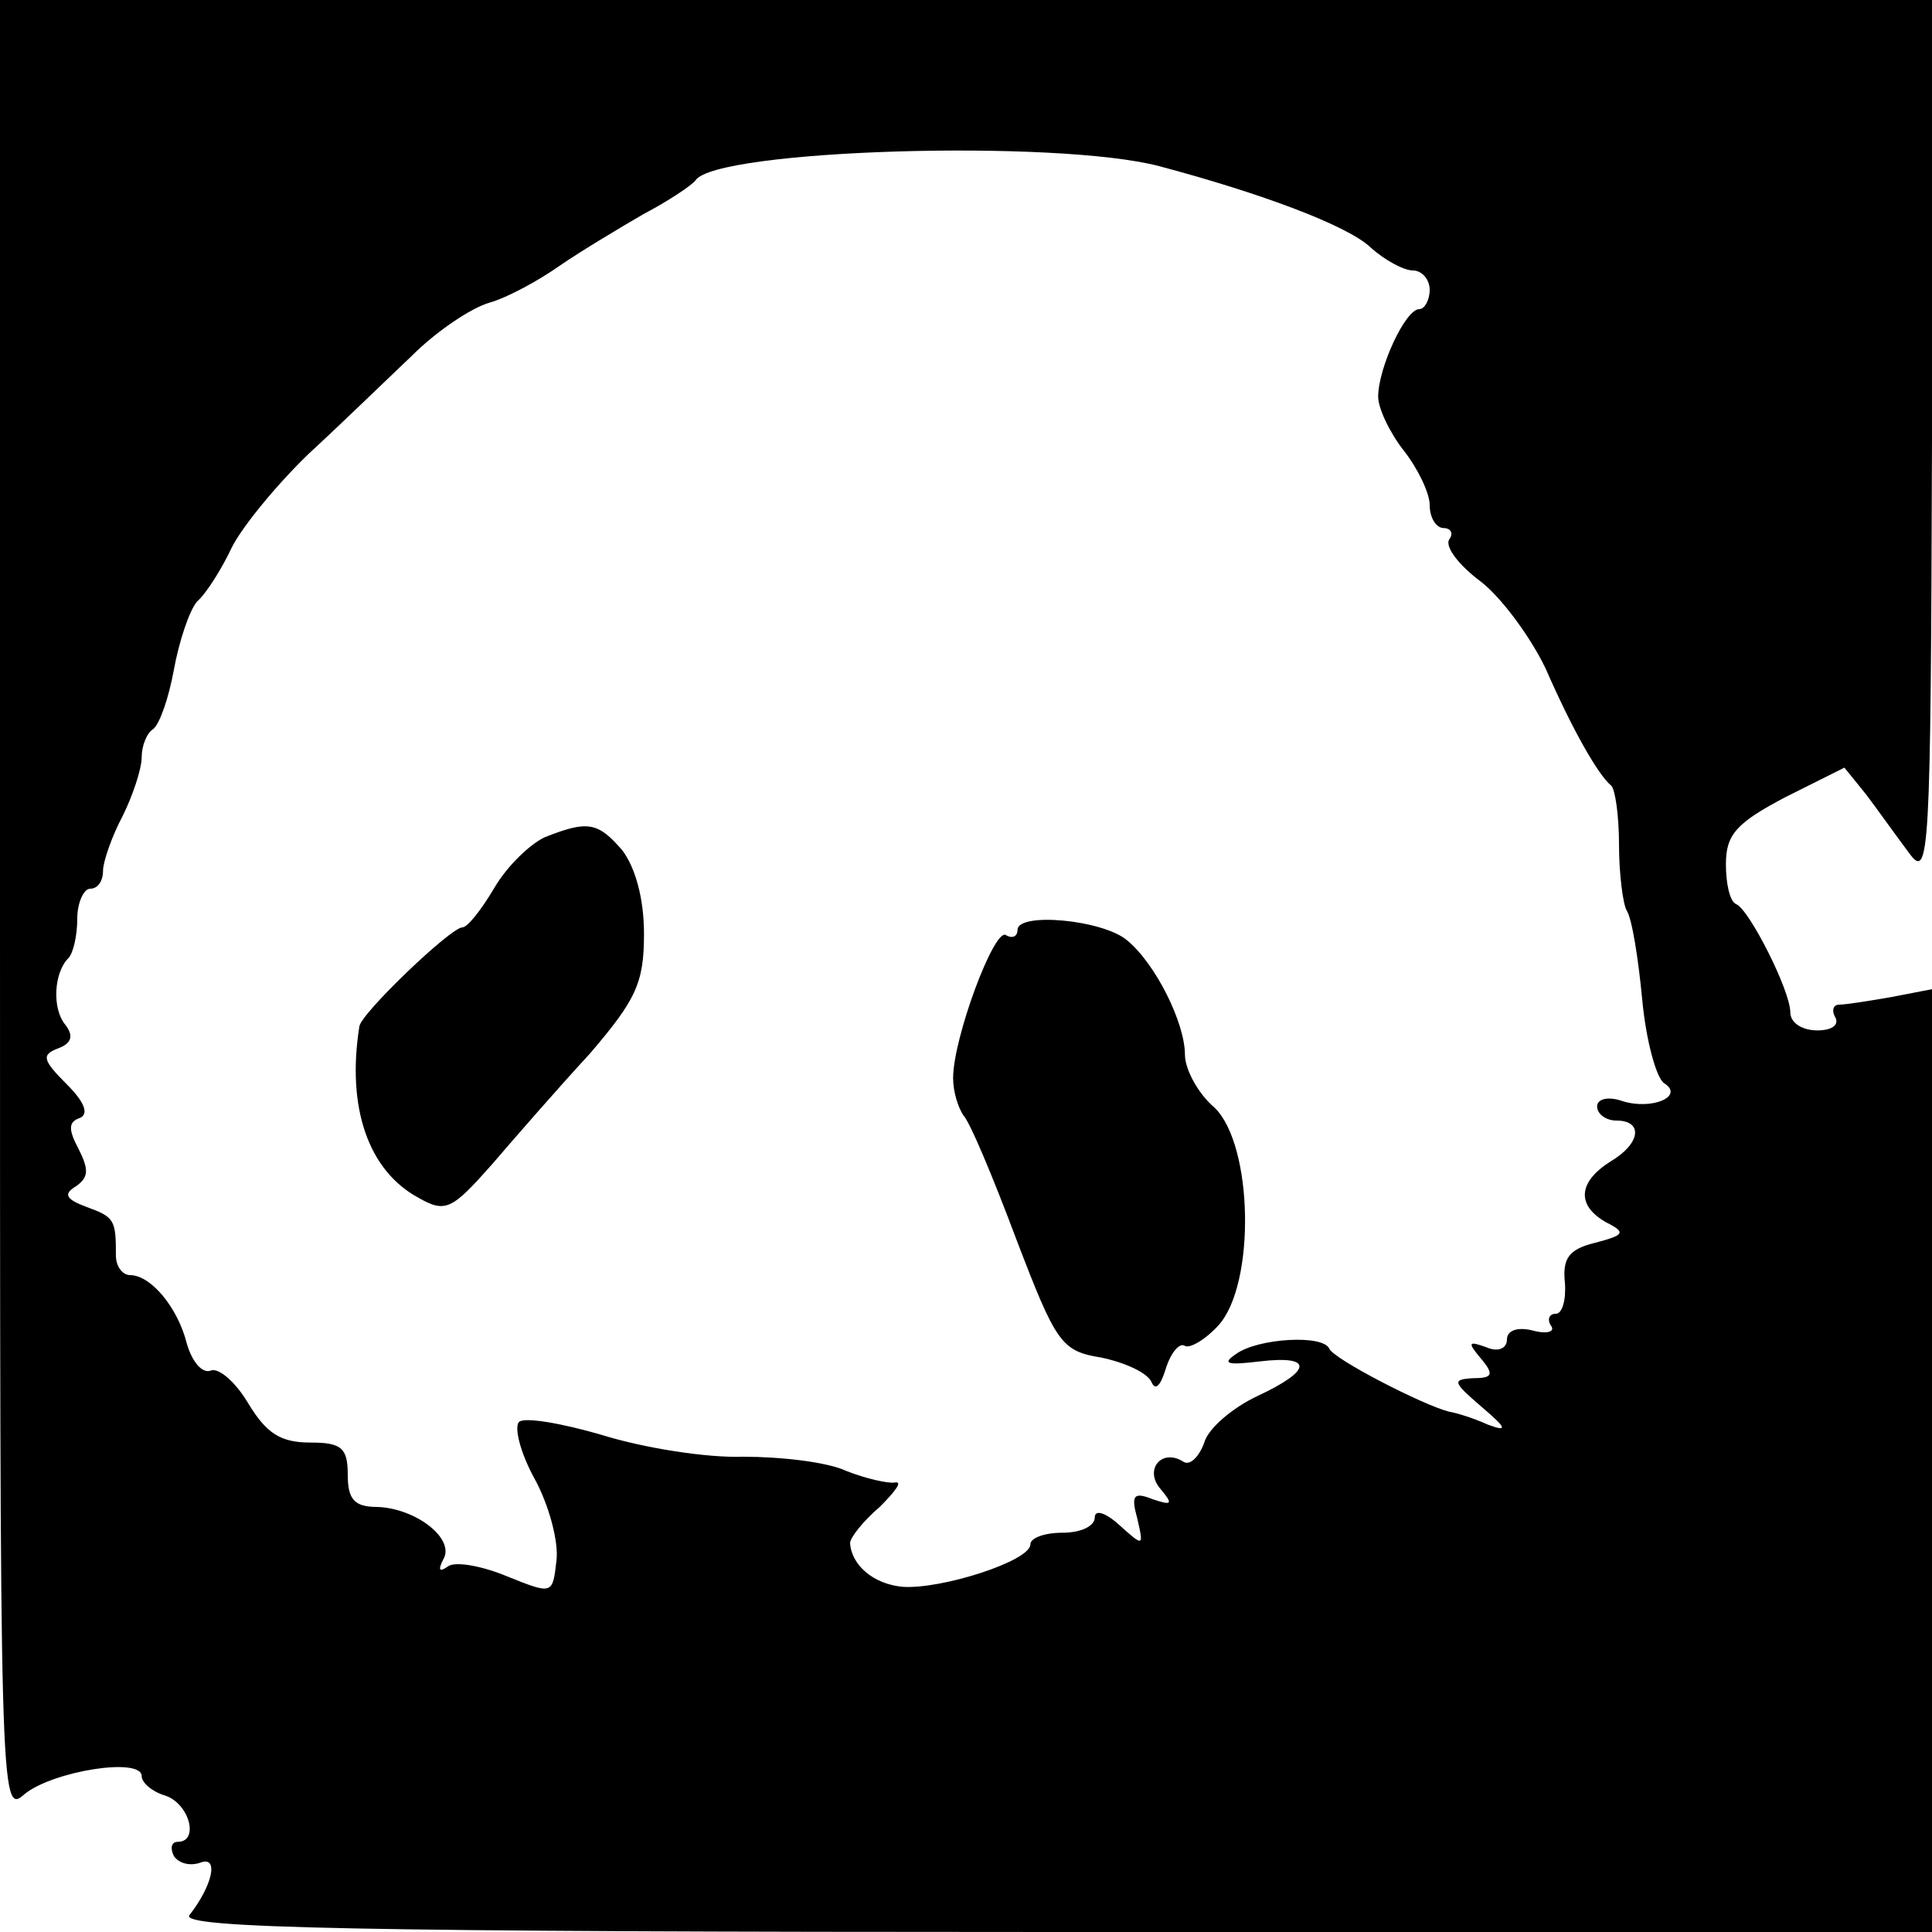 <?xml version="1.0" encoding="UTF-8" standalone="no"?>
<svg
   version="1.0"
   width="50pt"
   height="50pt"
   viewBox="0 0 50 50"
   preserveAspectRatio="xMidYMid"
   id="svg60"
   sodipodi:docname="avatar.svg"
   inkscape:export-filename="blog\data\logo.svg"
   inkscape:export-xdpi="12"
   inkscape:export-ydpi="12"
   xmlns:inkscape="http://www.inkscape.org/namespaces/inkscape"
   xmlns:sodipodi="http://sodipodi.sourceforge.net/DTD/sodipodi-0.dtd"
   xmlns="http://www.w3.org/2000/svg"
   xmlns:svg="http://www.w3.org/2000/svg">
  <rect x="0" y="0" width="50" height="50" fill="#808080" stroke="none"/>
  <defs
     id="defs64" />
  <sodipodi:namedview
     id="namedview62"
     pagecolor="#ffffff"
     bordercolor="#000000"
     borderopacity="0.25"
     inkscape:showpageshadow="2"
     inkscape:pageopacity="0.0"
     inkscape:pagecheckerboard="0"
     inkscape:deskcolor="#d1d1d1"
     inkscape:document-units="pt"
     showgrid="false" />
  <g
     transform="matrix(0.1,0,0,-0.1,0,150)"
     fill="#000000"
     stroke="none"
     id="g58">
    <rect
       style="fill:#ffffff;fill-opacity:1;stroke-width:2.567"
       id="rect287"
       width="500"
       height="500"
       x="0"
       y="-1500"
       ry="0"
       transform="scale(1,-1)" />
    <path
       d="m 0,1265 c 0,-231.667 0,-235 6.333,-229.333 7.333,6 30.333,9.667 30.333,4.667 0,-1.667 2.667,-4 6,-5 6.333,-2 9,-12 3.333,-12 -1.667,0 -2,-1.667 -1,-3.667 1.333,-2 4.333,-2.667 7,-1.667 4.667,1.667 3,-6 -3,-13.667 C 46.667,1001 91.667,1000 273,1000 h 227 v 122 122 l -10.333,-2 c -5.667,-1 -12,-2 -13.667,-2 -1.667,0 -2,-1.667 -1,-3.333 1,-2 -1,-3.333 -4.667,-3.333 -4,0 -7,2 -7,4.667 0,5.667 -10.667,26.667 -14,28 -1.667,0.667 -2.667,5.333 -2.667,10.333 0,7.667 2.667,10.667 15.333,17.333 l 15.333,7.667 5.667,-7 c 3,-4 8,-11 11,-15 5.333,-7.333 5.667,-2 6,106.667 v 114 H 250 0 Z m 300,192 c 26.333,-7 48.667,-15.333 54.667,-21 3.667,-3.333 8.667,-6 11,-6 C 368,1430 370,1427.667 370,1425 c 0,-2.667 -1.333,-5 -2.667,-5 -3.667,0 -10.667,-15.333 -10.667,-22.667 0,-3 3,-9.333 6.667,-14 3.667,-4.667 6.667,-11 6.667,-14 0,-3.333 1.667,-6 3.667,-6 1.667,0 2.667,-1.333 1.333,-3 -1,-2 2.667,-6.667 8,-10.667 5.333,-4 13,-14.333 17,-22.667 7,-16 13.667,-27.667 17,-30.333 1,-1 2,-7.667 2,-15.333 0,-7.333 1,-15.333 2,-17 1.333,-2 3,-12.333 4,-23 1,-10.667 3.667,-20.333 5.667,-21.667 5.333,-3.333 -3,-7 -10.667,-4.667 -3.667,1.333 -6.667,0.667 -6.667,-1.333 0,-2 2.333,-3.667 5,-3.667 7,0 6.333,-6 -1.667,-10.667 -8.333,-5.333 -8.667,-11.333 -1,-15.667 5.333,-2.667 4.667,-3.333 -3,-5.333 -6.667,-1.667 -8.333,-4 -7.667,-10.333 0.333,-4.333 -0.667,-8 -2.333,-8 -1.667,0 -2.333,-1.333 -1.333,-3 1.333,-1.667 -1,-2.333 -4.667,-1.333 -4,1 -6.667,0 -6.667,-2.333 0,-2.333 -2.333,-3.333 -5.333,-2 -4.667,1.667 -5,1.333 -1.333,-3 3.333,-4 3,-5 -2,-5 -5.667,-0.333 -5.333,-1 2,-7.333 6.667,-5.667 7,-6.667 1.667,-4.667 -3.667,1.667 -8,3 -10,3.333 -6.667,1.667 -30,13.667 -31,16.333 -1.667,3.667 -18.333,2.667 -24,-1.333 -4,-2.667 -2.333,-3 6,-2 14,1.667 13.667,-2.333 -0.667,-9 -6.333,-3 -12.667,-8.333 -13.667,-12 -1.333,-3.667 -3.667,-6 -5.333,-5 -5.667,3.667 -10.333,-2 -6,-7 3.333,-4 3,-4.333 -2,-2.667 -5,2 -5.667,1 -4,-5 1.667,-7.333 1.667,-7.333 -4.667,-1.667 -3.667,3.333 -6.333,4 -6.333,2 0,-2.333 -3.667,-4 -8.333,-4 -4.667,0 -8.333,-1.333 -8.333,-3 0,-4.333 -23,-11.667 -33,-11 C 226,1090 220.333,1095 220,1100.667 c 0,1.333 3.333,5.667 7.667,9.333 4,4 6,6.667 4,6.333 -1.667,-0.333 -7.667,1 -12.667,3 -5,2.333 -17,3.667 -26.667,3.667 -9.667,-0.333 -26,2.333 -36.667,5.667 -10.333,3 -20,4.667 -21.333,3.333 -1.333,-1.333 0.333,-8 4,-14.667 C 142,1110.667 144.667,1101 144,1096 c -1,-8.667 -1,-8.667 -12.667,-4 C 125,1094.667 118,1096 116,1094.667 c -2.333,-1.667 -2.667,-1 -1.333,1.667 3.333,5.333 -7,13.333 -17,13.667 -6,0 -7.667,2 -7.667,8.333 0,7 -1.667,8.333 -9.667,8.333 -7.667,0 -11.333,2.333 -16,10 -3.333,5.667 -7.667,9.333 -9.667,8.667 -2.333,-1 -5,2.333 -6.333,7 C 46,1161.667 39,1170 33.667,1170 c -2,0 -3.667,2.333 -3.667,5 0,9.333 -0.333,10 -7.667,12.667 -5.333,2 -6,3.333 -2.667,5.333 3.333,2.333 3.333,4.333 0.667,9.667 -2.667,5 -2.667,7 0.333,8 2.333,1 1.333,4 -3.333,8.667 C 11,1225.667 10.667,1227 15,1228.667 c 3.667,1.333 4,3.333 2,6 C 13.333,1239 14,1248.333 17.667,1252 19,1253.333 20,1258 20,1262.333 c 0,4 1.667,7.667 3.333,7.667 2,0 3.333,2 3.333,4.667 0,2.333 2.333,9 5,14 2.667,5.333 5,12.333 5,15.333 0,3 1.333,6.333 3,7.333 1.667,1.333 4,8 5.333,15.333 1.333,7.333 4,15.333 6,17.667 2.333,2 6.333,8.333 9,14 2.667,5.333 11.667,16.333 20,24.333 8.333,7.667 20.333,19.333 26.667,25.333 6.333,6.333 15.333,12.333 20,13.667 4.667,1.333 12.667,5.667 18.333,9.667 5.333,3.667 15.333,9.667 21.667,13.333 C 173,1448 179,1452 180,1453.333 c 5.333,8 93.333,10.667 120,3.667 z"
       id="path52"
       style="stroke-width:0.333" />
    <path
       d="m 141,1283.333 c -3.667,-1.667 -9.667,-7.333 -13,-13 -3.333,-5.667 -7,-10.333 -8.333,-10.333 -3,0 -26.333,-22.333 -26.667,-25.667 -3.333,-21 2.333,-37.333 15.333,-44.333 7,-4 8.667,-3 19,8.667 6,7 17.333,20 25.333,28.667 12,14 14,18.333 14,31 0,9.333 -2.333,17.333 -5.667,21.667 -6.333,7.333 -9,7.667 -20,3.333 z"
       id="path54"
       style="stroke-width:0.333" />
    <path
       d="m 263.333,1259.333 c 0,-1.667 -1.333,-2.333 -3,-1.333 -3,2 -13.667,-26.667 -13.667,-37 0,-3.667 1.333,-7.667 2.667,-9.667 1.667,-1.667 7.667,-16 13.667,-32 10.333,-27 11.667,-29 22,-30.667 6.333,-1.333 12,-4 13,-6.333 1,-2.333 2.333,-1 3.667,3.333 1.333,4.333 3.667,7 5,6 C 308,1151 312,1153.333 315.333,1157 c 9.667,10.667 9,46.667 -1,56.333 -4.333,3.667 -7.667,10 -7.667,13.667 0,8.333 -7.667,23.667 -15,29.667 -6.333,5.333 -28.333,7.333 -28.333,2.667 z"
       id="path56"
       style="stroke-width:0.333" />
  </g>
</svg>
